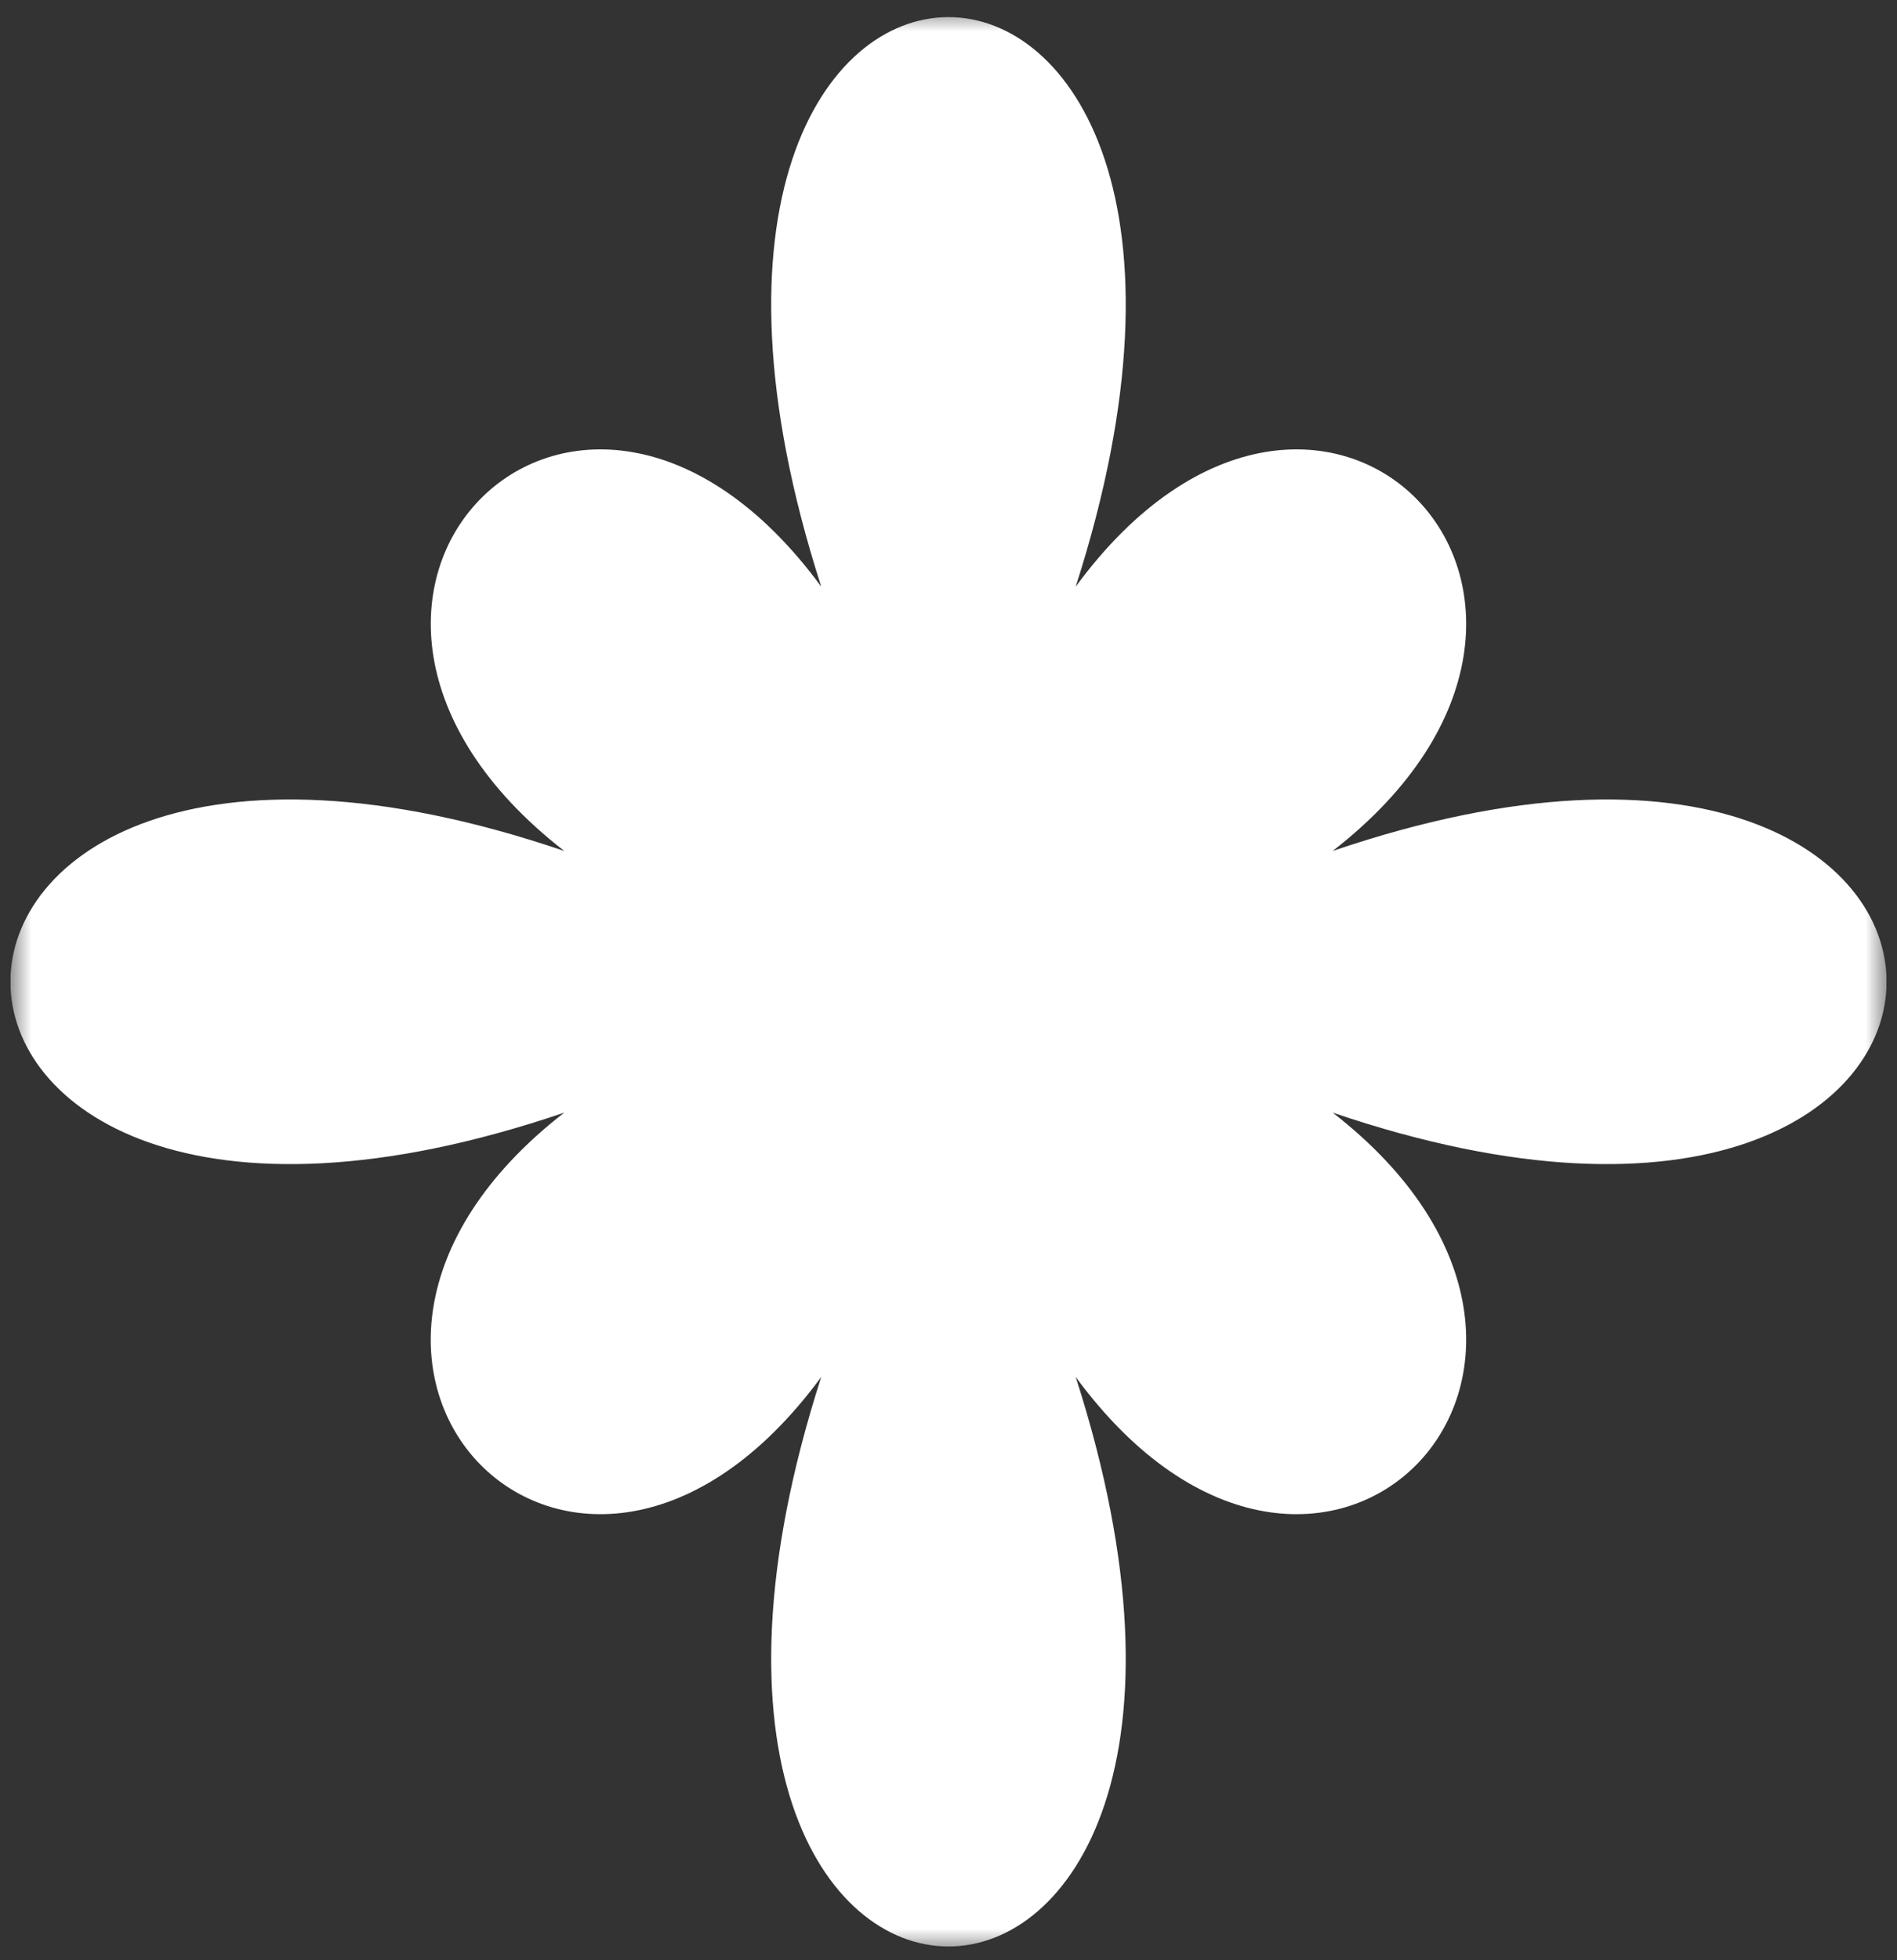 <svg width="91" height="94" viewBox="0 0 91 94" fill="none" xmlns="http://www.w3.org/2000/svg">
<rect x="0" y="0" width="91" height="94" fill="#333333" stroke="none"/>
<g clip-path="url(#clip0_304_86)">
<mask id="mask0_304_86" style="mask-type:luminance" maskUnits="userSpaceOnUse" x="0" y="0" width="91" height="94">
<path d="M90.5 0.5H0.5V93.5H90.5V0.5Z" fill="white"/>
</mask>
<g mask="url(#mask0_304_86)">
<path d="M51.601 66.026C63.331 102.44 27.666 102.44 39.396 66.026C27.666 81.987 11.537 65.406 27.067 53.352C-8.356 65.41 -8.356 28.747 27.067 40.805C11.541 28.747 27.67 12.17 39.396 28.131C27.666 -8.283 63.331 -8.283 51.601 28.131C63.331 12.17 79.456 28.747 63.93 40.805C99.357 28.747 99.357 65.41 63.93 53.352C79.456 65.406 63.331 81.987 51.601 66.026Z" fill="white"/>
</g>
</g>
<defs>
<clipPath id="clip0_304_86">
<rect width="90" height="93" fill="white" transform="translate(0.5 0.5)"/>
</clipPath>
</defs>
</svg>
